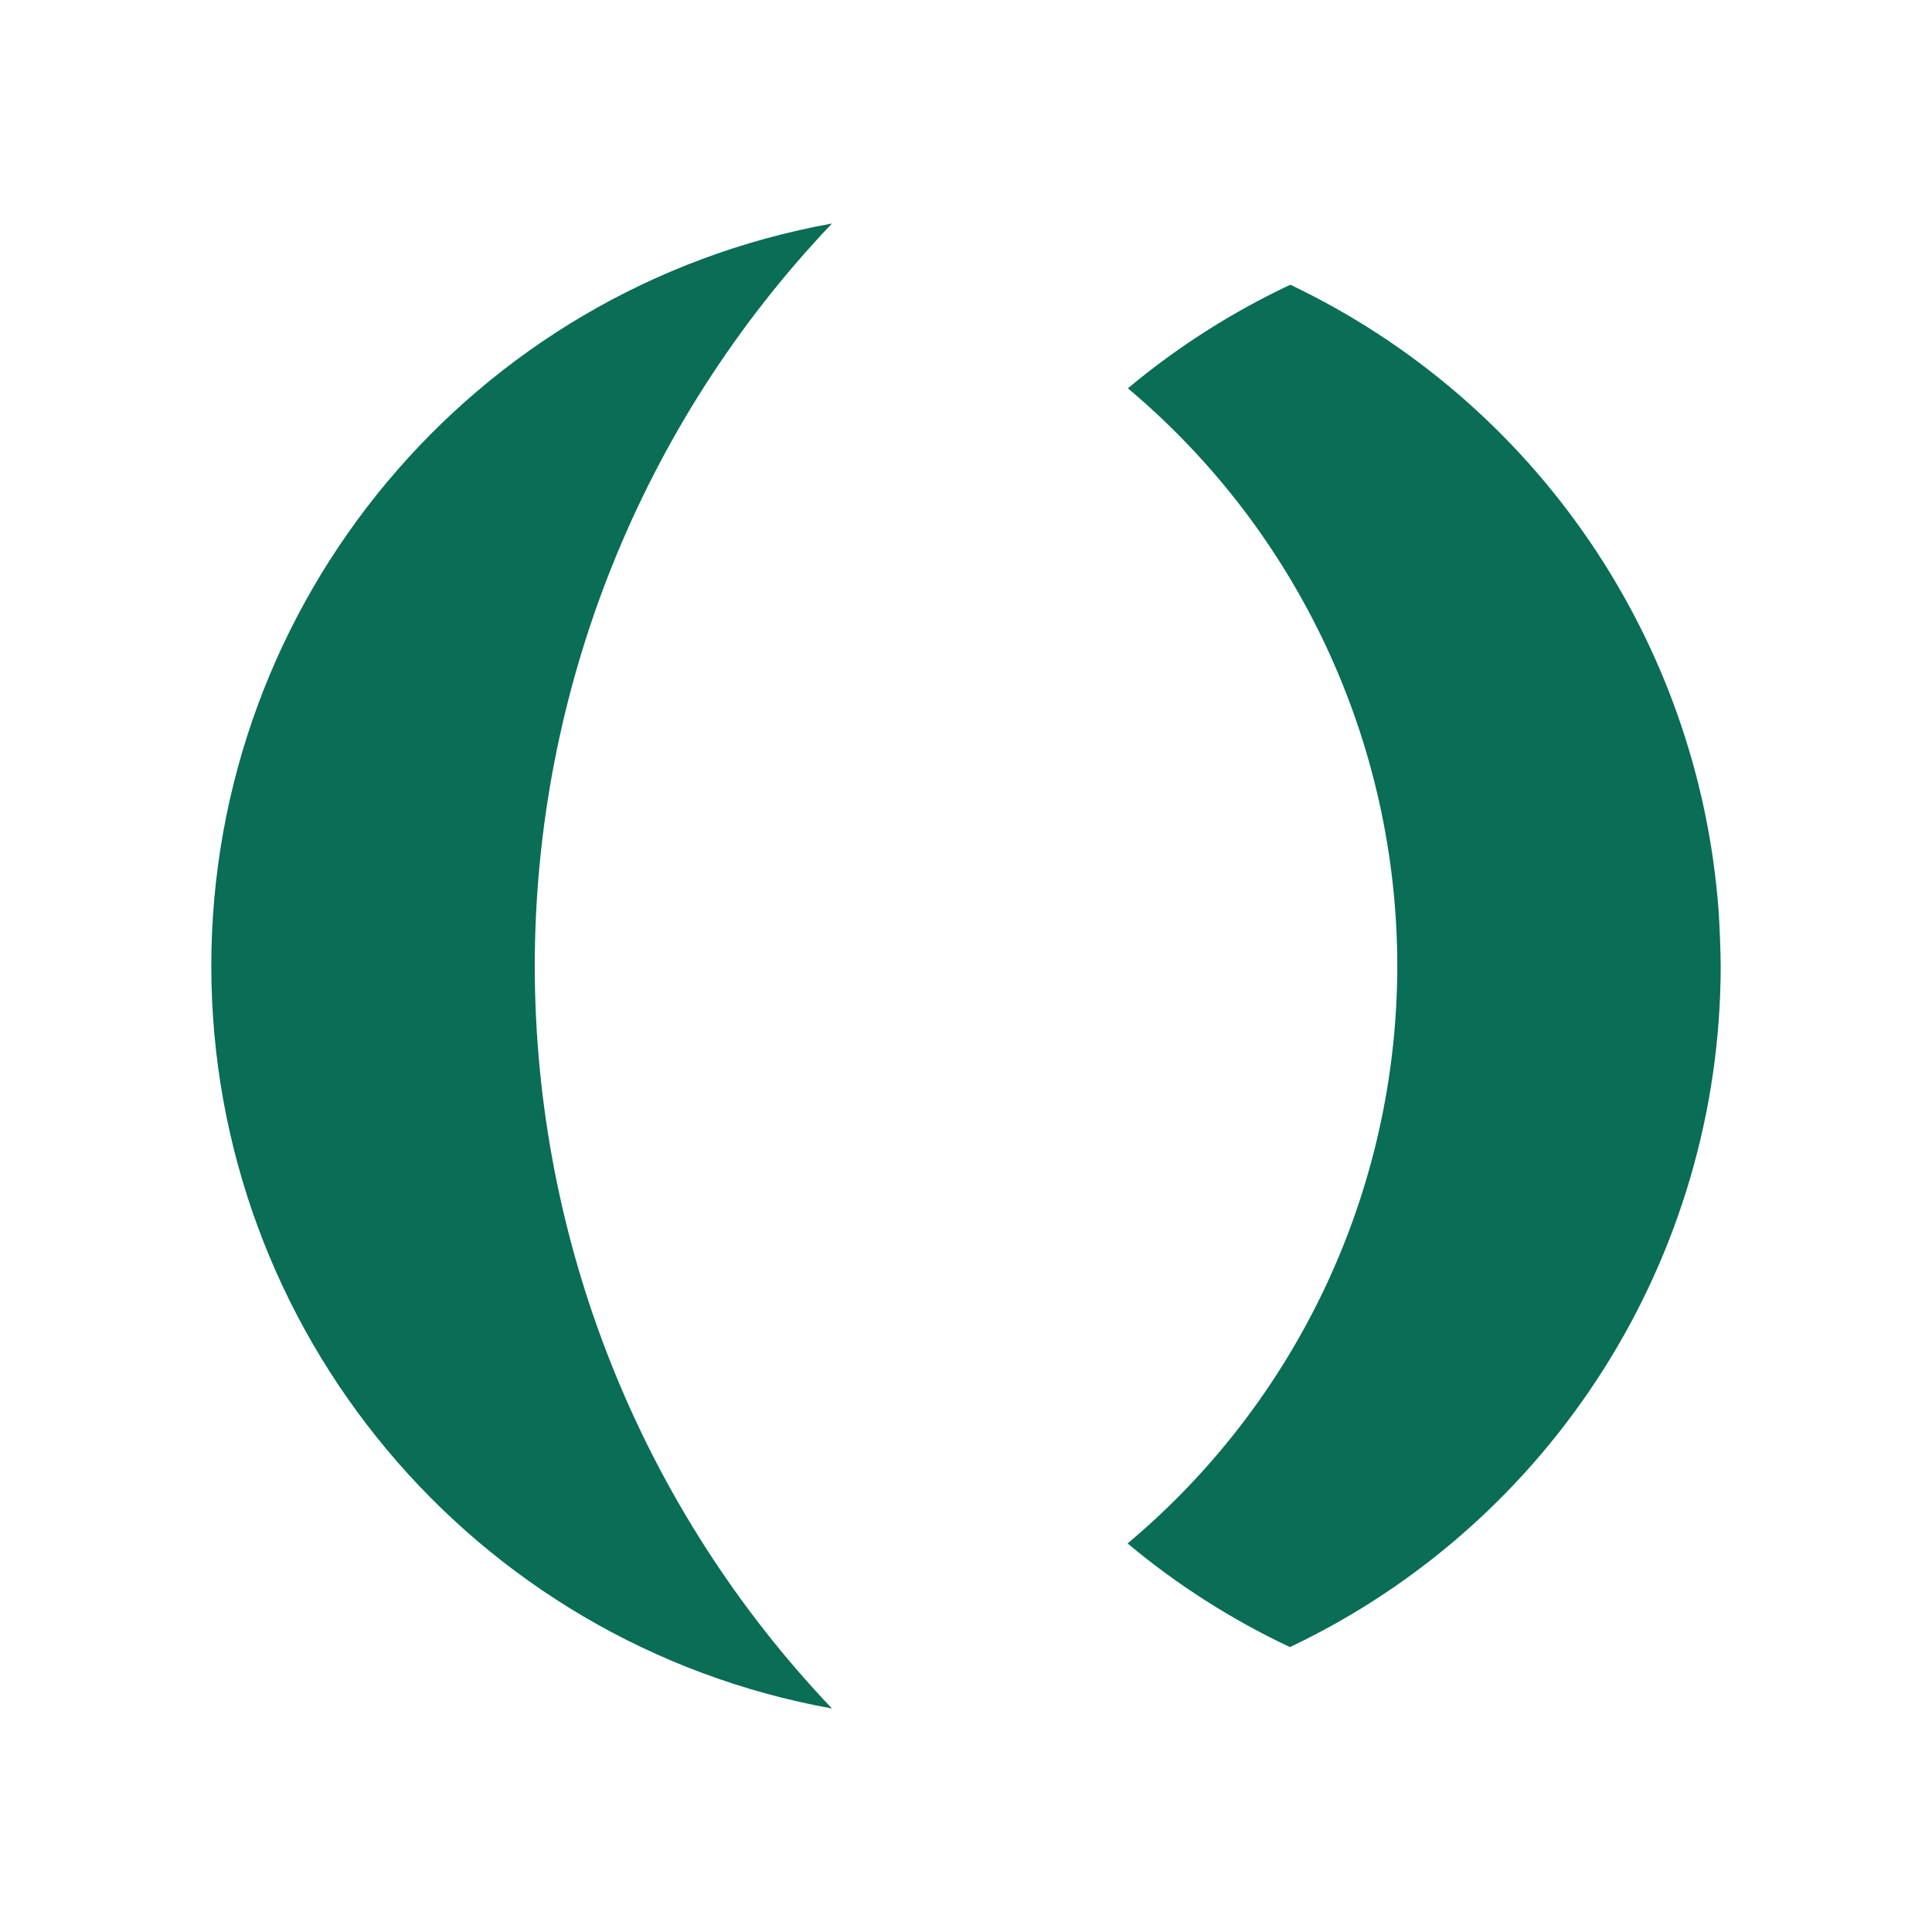 <?xml version="1.0" encoding="UTF-8" standalone="no"?>
<!-- Created with Inkscape (http://www.inkscape.org/) -->

<svg
   width="128"
   height="128"
   viewBox="0 0 33.867 33.867"
   version="1.1"
   id="svg5"
   inkscape:version="1.2.2 (732a01da63, 2022-12-09)"
   sodipodi:docname="icon.svg"
   xmlns:inkscape="http://www.inkscape.org/namespaces/inkscape"
   xmlns:sodipodi="http://sodipodi.sourceforge.net/DTD/sodipodi-0.dtd"
   xmlns="http://www.w3.org/2000/svg"
   xmlns:svg="http://www.w3.org/2000/svg">
  <sodipodi:namedview
     id="namedview7"
     pagecolor="#505050"
     bordercolor="#eeeeee"
     borderopacity="1"
     inkscape:showpageshadow="0"
     inkscape:pageopacity="0"
     inkscape:pagecheckerboard="0"
     inkscape:deskcolor="#505050"
     inkscape:document-units="px"
     showgrid="false"
     inkscape:zoom="4"
     inkscape:cx="43.25"
     inkscape:cy="-2.75"
     inkscape:window-width="2560"
     inkscape:window-height="1369"
     inkscape:window-x="-8"
     inkscape:window-y="-8"
     inkscape:window-maximized="1"
     inkscape:current-layer="layer1" />
  <defs
     id="defs2" />
  <g
     inkscape:label="Calque 1"
     inkscape:groupmode="layer"
     id="layer1">
    <path
       id="path15927-7-3-1-4-8-6-7"
       style="display:inline;fill:#0a6d56;fill-opacity:1;stroke:#0a6d56;stroke-width:0;stroke-miterlimit:0;stroke-dasharray:none"
       d="M 14.584,3.918 C 8.287,5.054 3.706,10.535 3.704,16.933 3.706,23.332 8.287,28.812 14.584,29.949 11.243,26.439 9.378,21.779 9.374,16.933 9.378,12.087 11.243,7.428 14.584,3.918 Z m 8.035,1.073 c -1.023,0.481 -1.98,1.091 -2.848,1.816 2.992,2.512 4.721,6.219 4.723,10.127 -0.004,3.907 -1.734,7.612 -4.728,10.122 0.867,0.725 1.824,1.335 2.846,1.817 4.609,-2.19 7.548,-6.836 7.551,-11.939 -0.004,-0.324 -0.016,-0.648 -0.037,-0.972 C 29.775,11.222 26.91,7.034 22.618,4.991 Z"
       sodipodi:nodetypes="ccccccccccccc"
       inkscape:label="o" />
  </g>
</svg>
